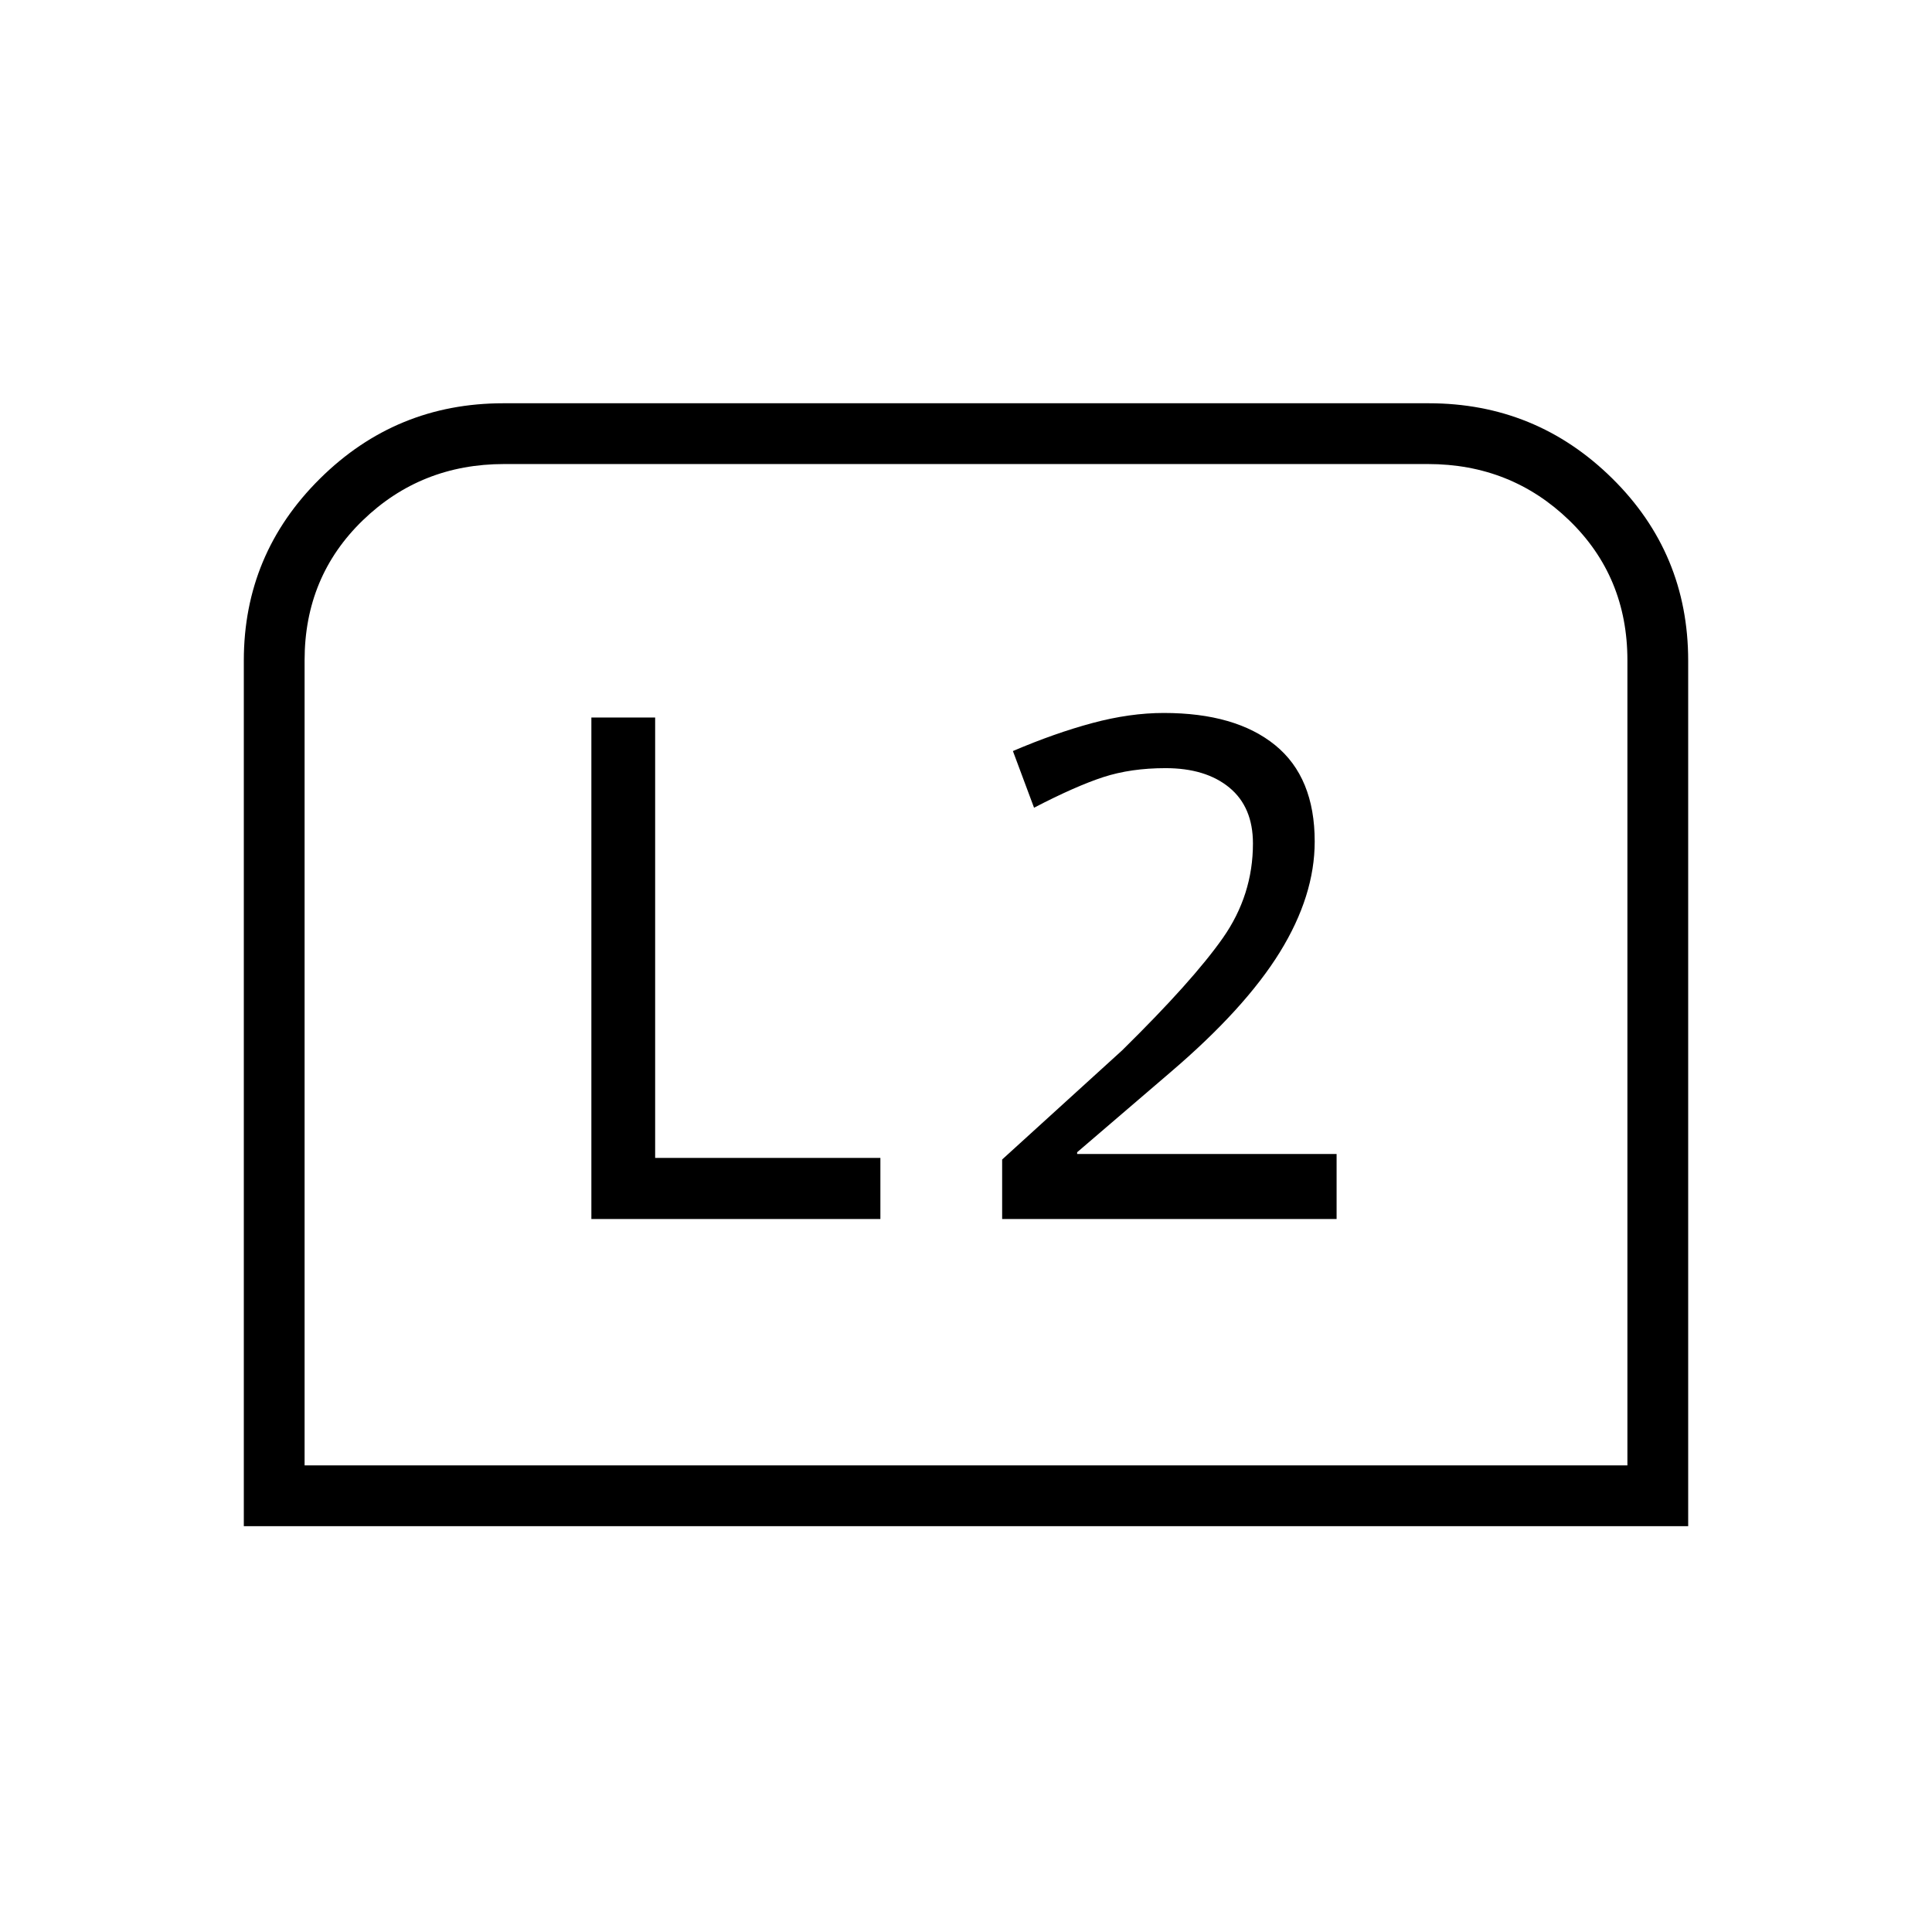 <svg xmlns="http://www.w3.org/2000/svg" height="48" viewBox="0 -960 960 960" width="48"><path d="M121.15-201.65v-430.1q0-52.94 37.82-90.4 37.82-37.47 91.1-37.47h459.86q53.28 0 91.1 37.26 37.82 37.25 37.82 90.67v430.04h-717.7Zm30.2-30.2h657.3V-631.9q0-41.57-28.92-69.55-28.92-27.97-70.23-27.97h-459q-41.31 0-70.23 27.97-28.92 27.98-28.92 69.55v400.05Zm0 0h657.3-657.3Zm346.61-122.42h166.19v-32.32H535.23v-.87l46.35-39.73q37.07-31.66 54.38-59.69 17.31-28.04 17.31-54.97 0-31.89-19.65-47.88-19.66-16-55.35-16-16.85 0-35.52 5.02t-39.44 13.9l10.5 28.16q20.77-10.77 34.46-15.22 13.69-4.44 30.88-4.44 20 0 31.72 9.67 11.71 9.66 11.71 27.76 0 25.64-14.96 46.97-14.97 21.33-50.04 55.83l-59.62 54.23v29.58Zm-204.11 0h143.61v-30.38H325.54v-218.81h-31.69v249.19Z"/></svg>